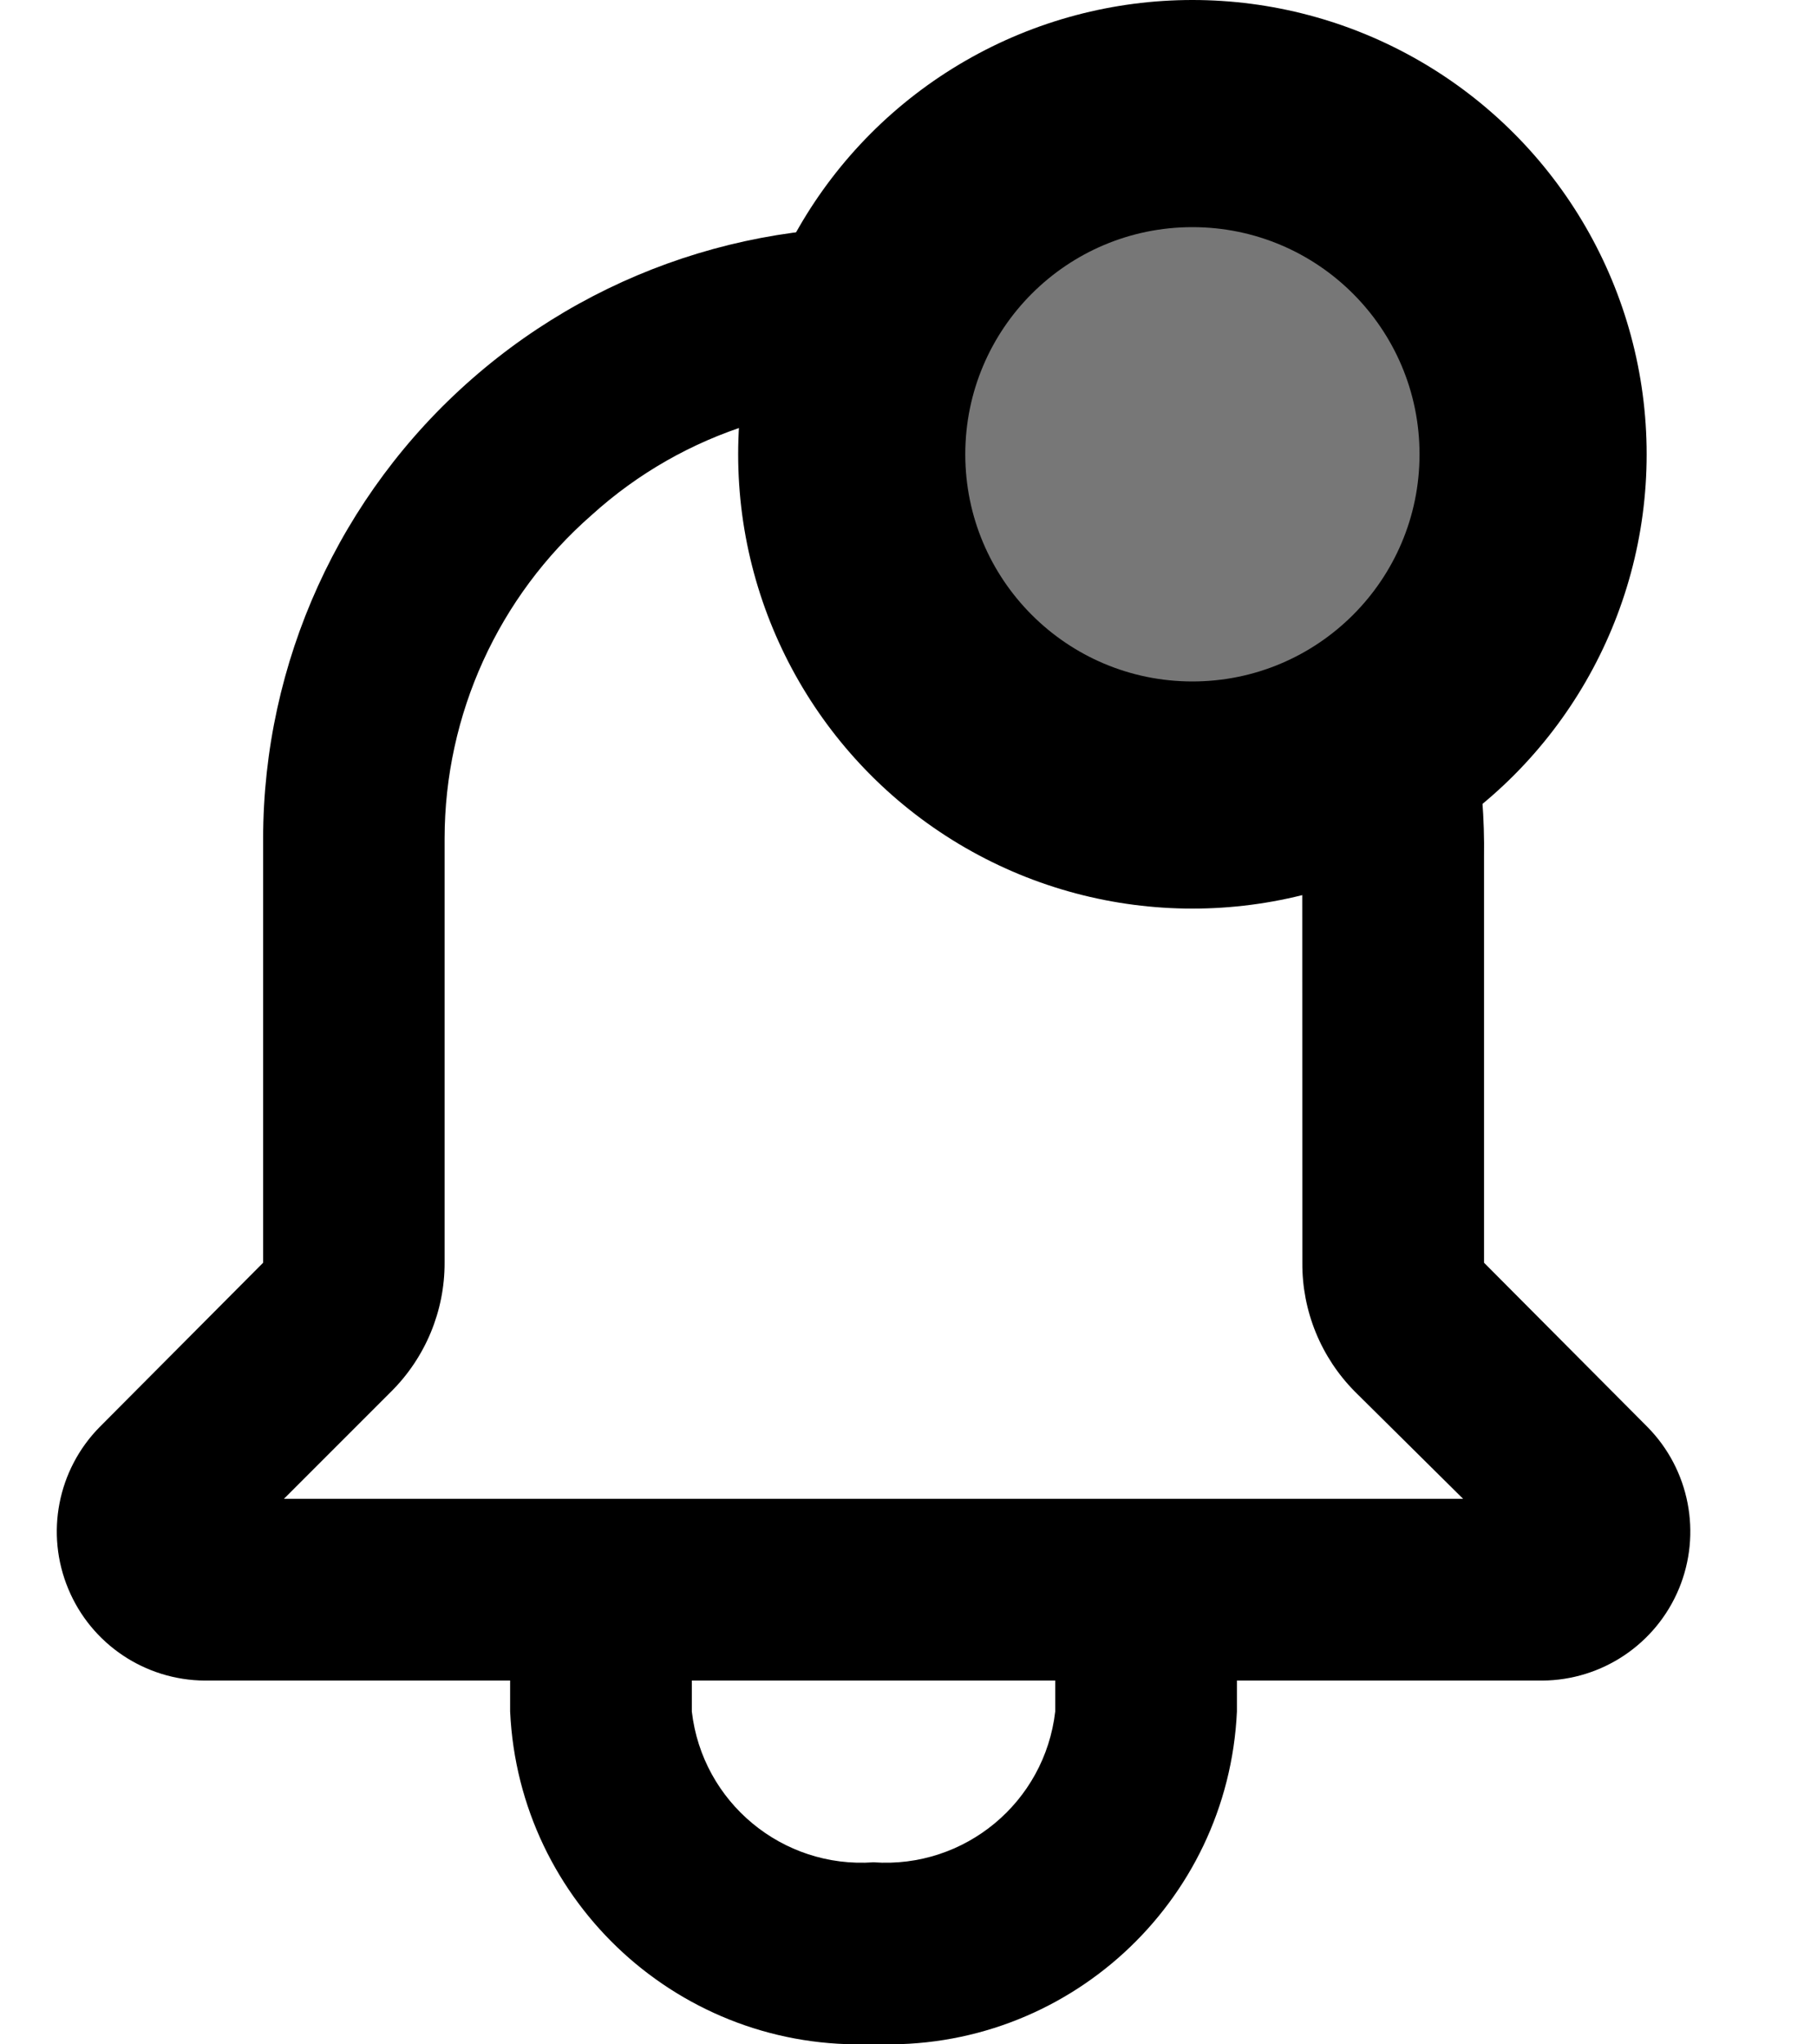 <svg xmlns="http://www.w3.org/2000/svg" width="16" height="18" viewBox="0 0 16 18" id="notif">
    <g fill-rule="evenodd">
        <g transform="translate(-1564 -28) translate(279) translate(1272.5 18) translate(8 8) translate(5 2)">
            <path
                d="M14.008 12.565l-1.44-1.447V7.55c.04-2.74-1.948-5.089-4.656-5.504-1.538-.202-3.088.267-4.255 1.289C2.49 4.356 1.819 5.83 1.817 7.382v3.736l-1.44 1.447c-.37.376-.479.937-.276 1.424.202.487.676.805 1.204.808h2.687v.272c.078 1.691 1.51 3 3.2 2.928 1.691.072 3.122-1.237 3.2-2.928v-.272h2.688c.527-.003 1.001-.321 1.204-.808.202-.487.094-1.048-.276-1.424zm-5.216 2.232v.272c-.092.8-.797 1.385-1.6 1.328-.802.057-1.508-.528-1.6-1.328v-.272h3.2zM7.704 3.598c1.847.3 3.208 1.869 3.263 3.72l.001 3.8c-.003.425.164.834.464 1.136l.952.943H2l.943-.943c.303-.301.473-.71.472-1.136V7.382c.001-1.092.474-2.13 1.296-2.848.812-.736 1.906-1.078 2.992-.936z" />
            <circle cx="10" cy="4" r="4" />
            <circle cx="10" cy="4" r="2" fill="#777" />
        </g>
    </g>
</svg>
